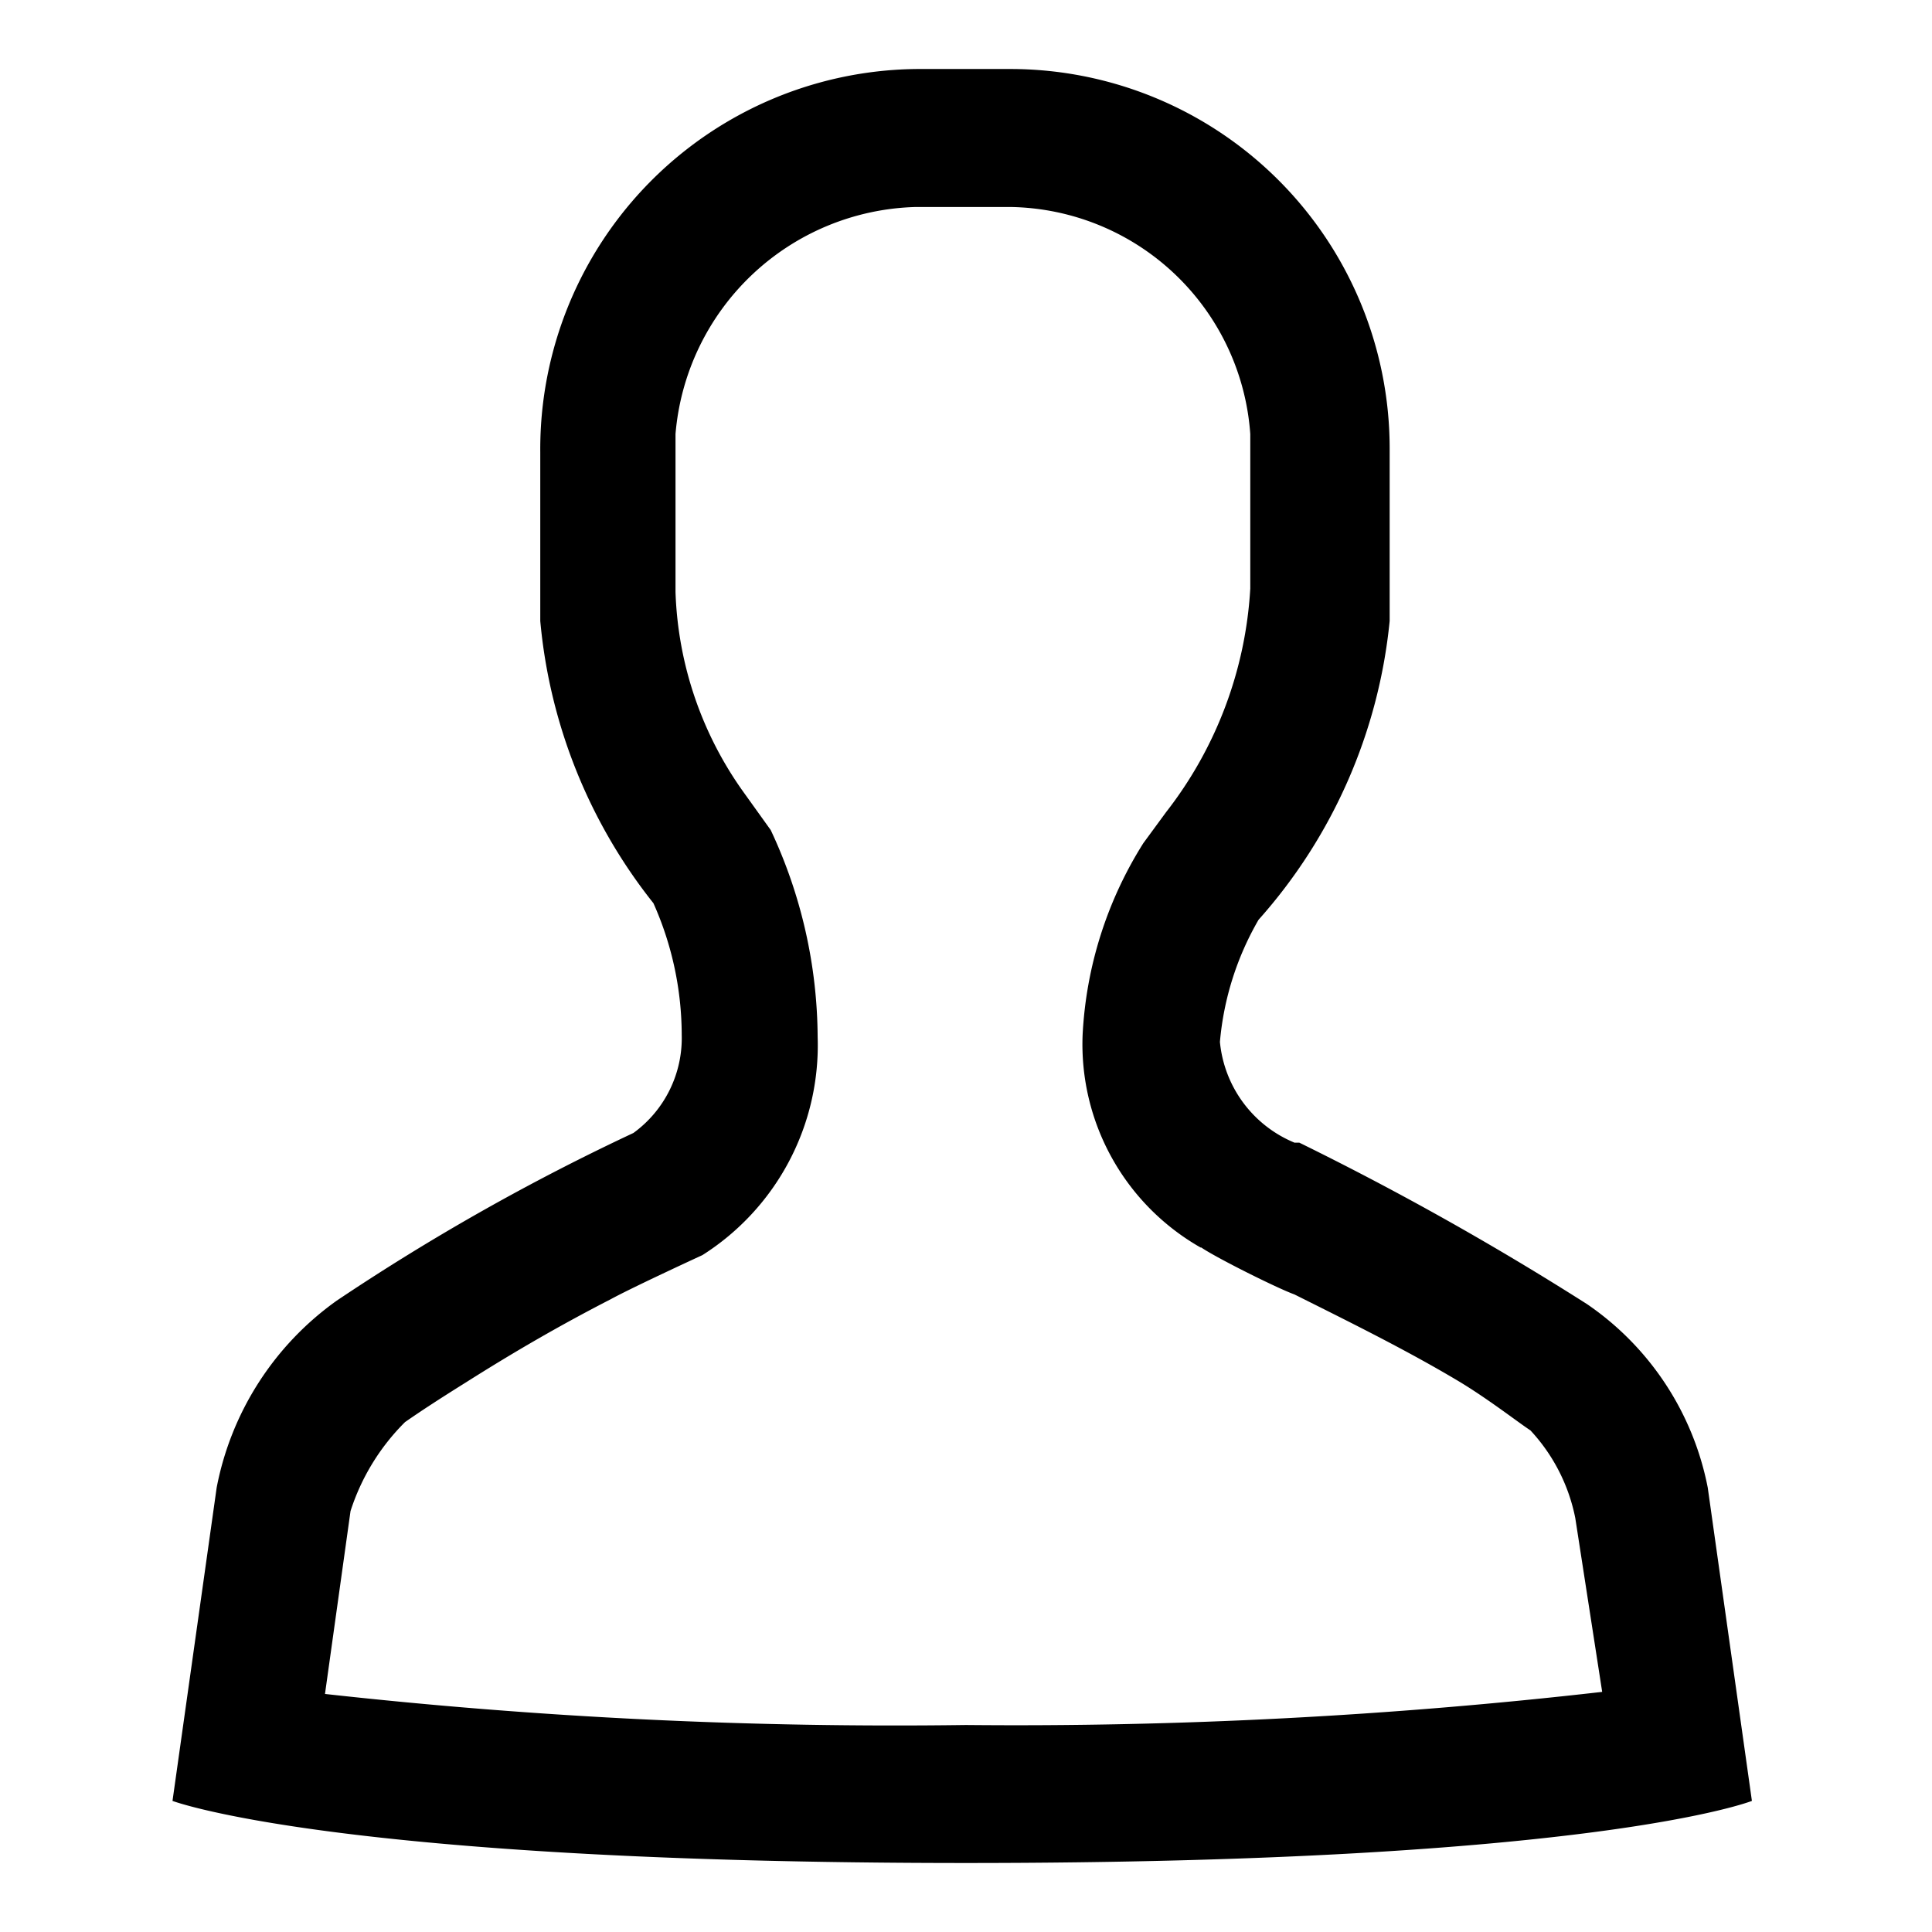 <svg id="Layer_1" data-name="Layer 1" xmlns="http://www.w3.org/2000/svg" width="28" height="28" viewBox="0 0 28 28">
  <path id="user" d="M18.24,13.33a4.27,4.27,0,0,0-.56,1.77,1.76,1.76,0,0,0,1.08,1.46l.07,0A43.39,43.39,0,0,1,23,18.9a4.19,4.19,0,0,1,1.75,2.66l.64,4.54S23.13,27,14,27,2.5,26.1,2.5,26.1l.64-4.54a4.33,4.33,0,0,1,1.74-2.71,32.36,32.36,0,0,1,4.3-2.43A1.7,1.7,0,0,0,9.88,15a4.7,4.7,0,0,0-.41-1.91A7.69,7.69,0,0,1,7.83,9l0-2.45A5.51,5.51,0,0,1,13.3,1h1.34a5.5,5.5,0,0,1,5.5,5.5V8.93l0,.07A7.63,7.63,0,0,1,18.24,13.33Zm-.84,4.75A3.39,3.39,0,0,1,15.69,15a5.75,5.75,0,0,1,.88-2.78l.33-.45a5.81,5.81,0,0,0,1.22-3.24V6.29A3.54,3.54,0,0,0,14.65,3H13.27A3.59,3.59,0,0,0,9.79,6.29l0,2.29a5.28,5.28,0,0,0,1,2.92l.38.53a7.13,7.13,0,0,1,.68,3,3.6,3.6,0,0,1-1.67,3.16s-1,.46-1.33.64c-.74.38-1.41.77-2.09,1.2-.4.25-.66.42-.89.58a3.2,3.2,0,0,0-.79,1.29l-.37,2.65A74.88,74.88,0,0,0,14,25a74.78,74.78,0,0,0,9.22-.48L22.83,22a2.61,2.61,0,0,0-.65-1.27c-.17-.11-.63-.47-1.07-.73-.74-.44-1.55-.84-2.35-1.24C18.51,18.67,17.63,18.23,17.41,18.08Z" />
</svg>
